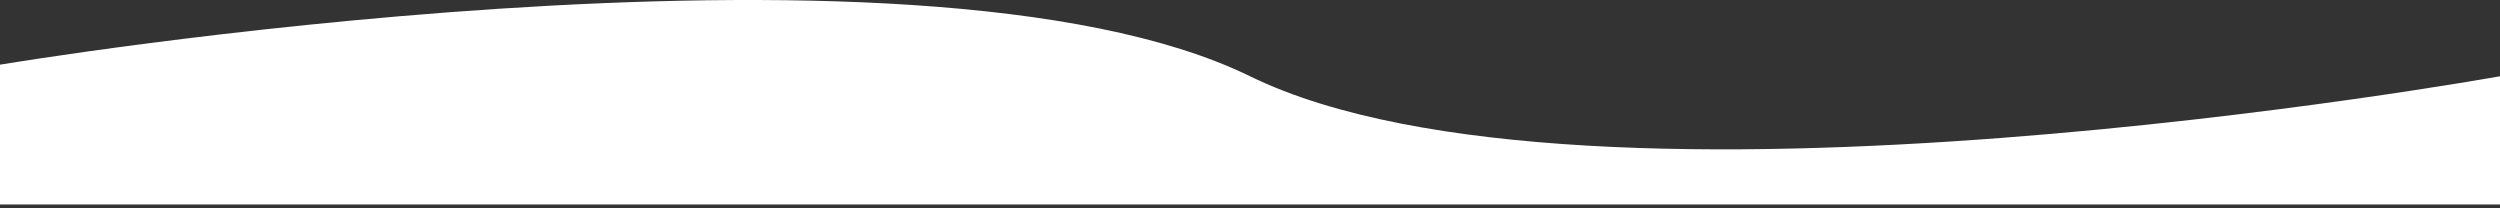 <?xml version="1.0" encoding="UTF-8" standalone="no"?><!DOCTYPE svg PUBLIC "-//W3C//DTD SVG 1.1//EN" "http://www.w3.org/Graphics/SVG/1.1/DTD/svg11.dtd"><svg width="100%" height="100%" viewBox="0 0 360 30" version="1.1" xmlns="http://www.w3.org/2000/svg" xmlns:xlink="http://www.w3.org/1999/xlink" xml:space="preserve" style="fill-rule:evenodd;clip-rule:evenodd;stroke-linejoin:round;stroke-miterlimit:1.414;"><rect x="0" y="0" width="360" height="30" fill="#333333" stroke="none"/><path d="M360,10.979c0,0 -131.508,23.691 -180,0c-48.492,-23.691 -180,-1.665 -180,-1.665l0,20.131l360,0l0,-18.466Z" style="fill:#fff;"/></svg>